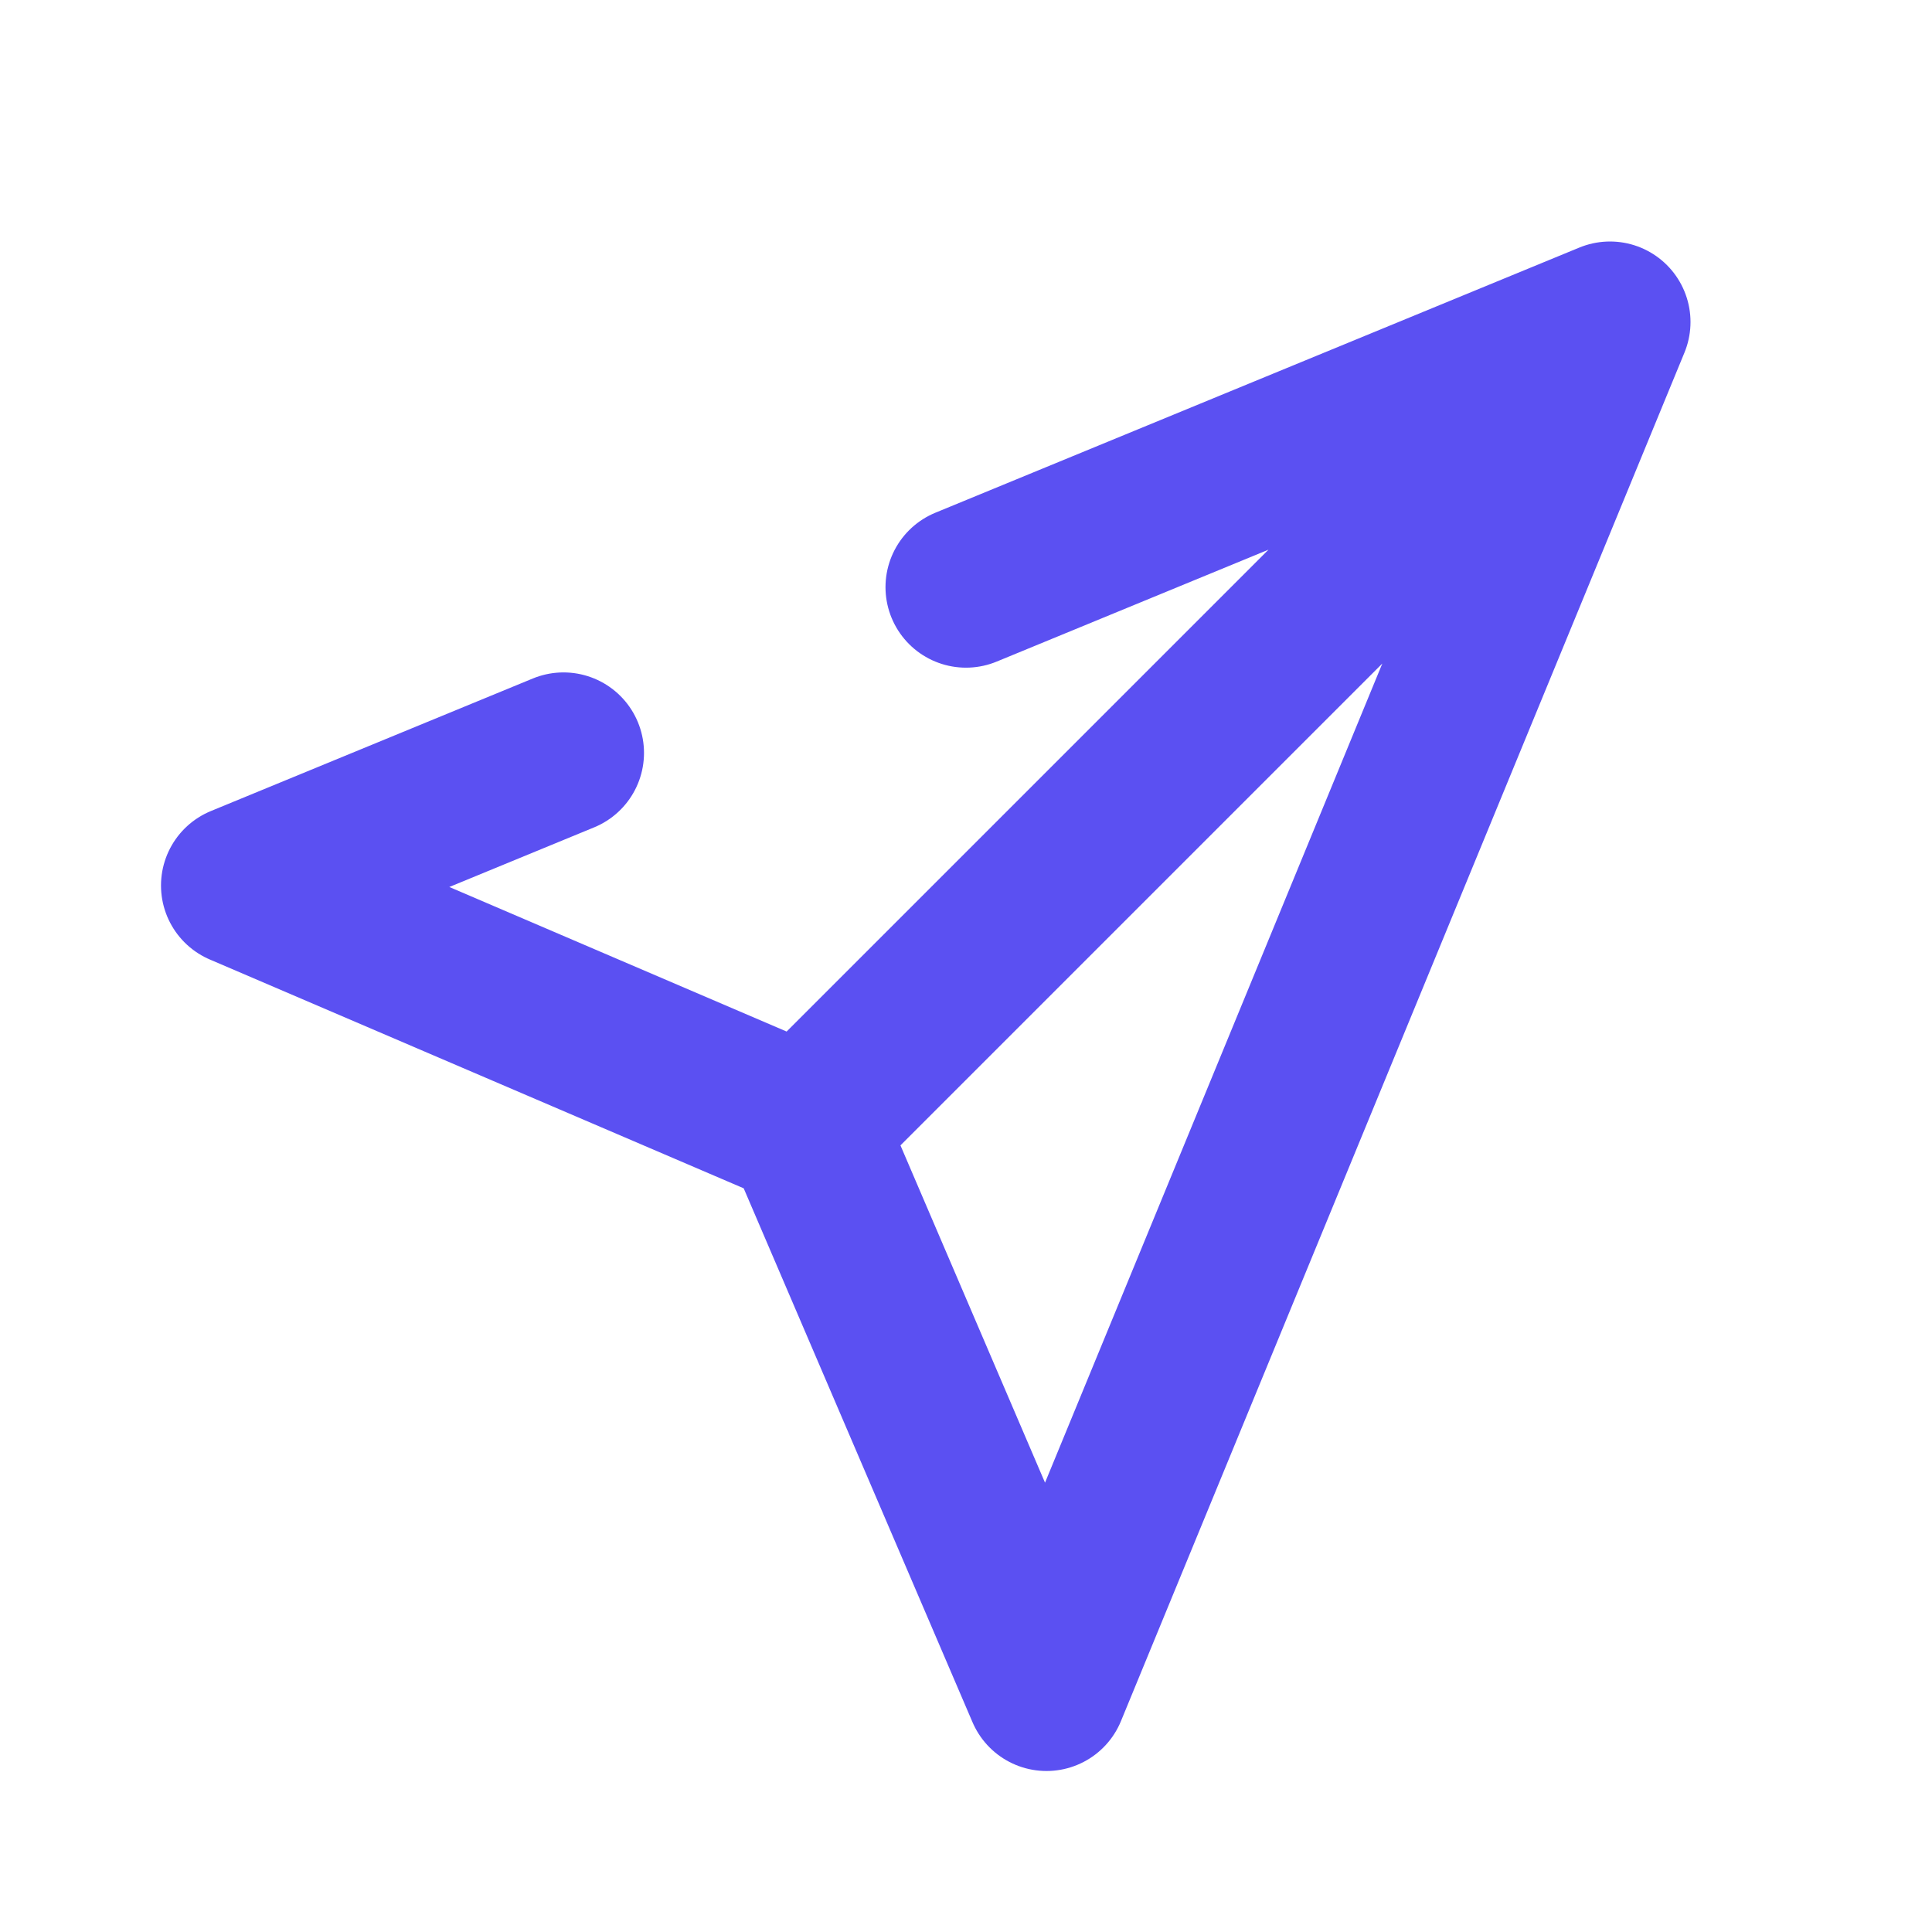 <?xml version="1.0" encoding="utf-8"?>
<!-- Part of F4BiLL's VoidList -->

<svg width="800px" height="800px" viewBox="0 0 24 24" fill="none" xmlns="http://www.w3.org/2000/svg">
<g stroke-width="0"></g>
<g stroke-linecap="round" stroke-linejoin="round"></g>
<g><path d="M20 4L13 21L10 14M20 4L12 7.294M20 4L10 14M10 14L3 11L7 9.353" stroke="#5b50f2" stroke-width="2" stroke-linecap="round" stroke-linejoin="round"></path></g>
</svg>